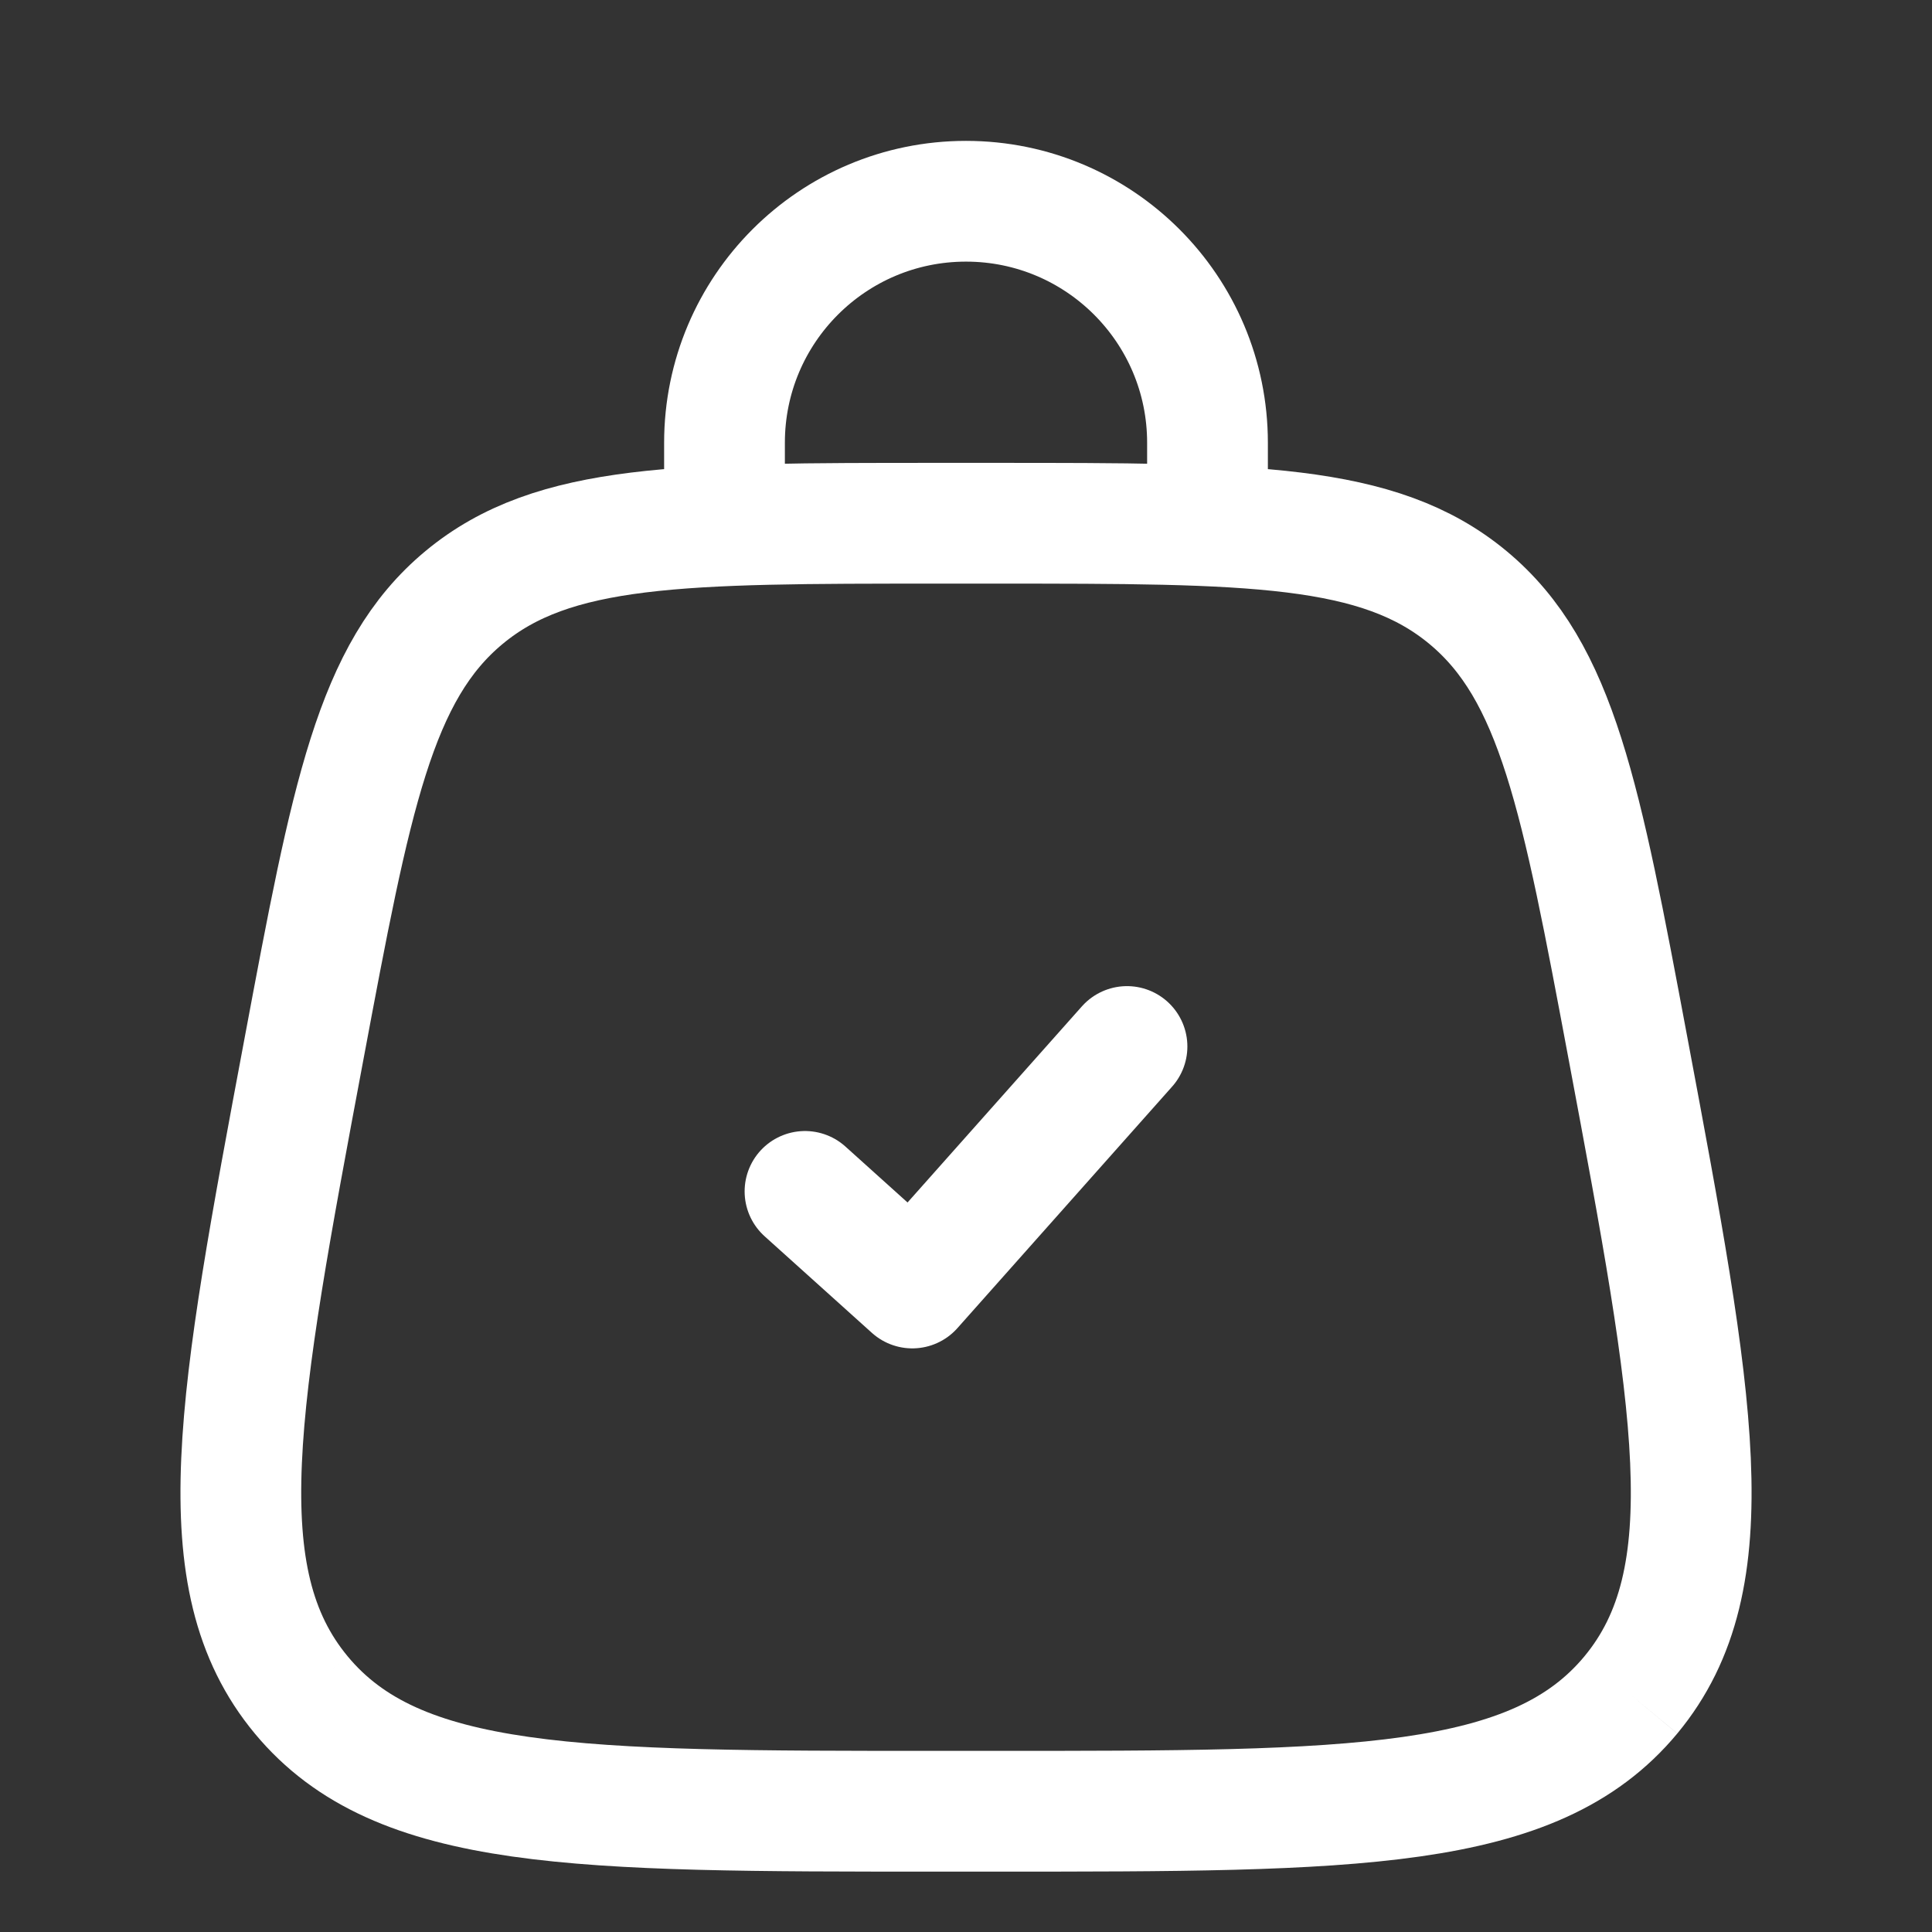 <svg width="24" height="24" viewBox="0 0 24 24" fill="none" xmlns="http://www.w3.org/2000/svg">
<rect x="0" y="0" width="24" height="24" fill="#333333" stroke="none"/>
<path d="M3.742 21.055C4.941 22.5 7.174 22.5 11.639 22.5H12.361C16.826 22.5 19.059 22.5 20.259 21.055M3.742 21.055C2.542 19.609 2.954 17.415 3.777 13.026C4.362 9.905 4.654 8.344 5.765 7.422M3.742 21.055C3.742 21.055 3.742 21.055 3.742 21.055ZM20.259 21.055C21.458 19.609 21.047 17.415 20.224 13.026C19.639 9.905 19.346 8.344 18.235 7.422M20.259 21.055C20.259 21.055 20.259 21.055 20.259 21.055ZM18.235 7.422C17.124 6.5 15.536 6.5 12.361 6.5H11.639C8.464 6.5 6.876 6.5 5.765 7.422M18.235 7.422C18.235 7.422 18.235 7.422 18.235 7.422ZM5.765 7.422C5.765 7.422 5.765 7.422 5.765 7.422Z" stroke="white" stroke-width="1.5"/>
<path d="M10 14.8C10.521 15.269 10.813 15.531 11.333 16L14 13" stroke="white" stroke-width="1.5" stroke-linecap="round" stroke-linejoin="round"/>
<path d="M9 6.5V5.5C9 3.843 10.343 2.5 12 2.5C13.657 2.5 15 3.843 15 5.5V6.5" stroke="white" stroke-width="1.5" stroke-linecap="round"/>
</svg>
